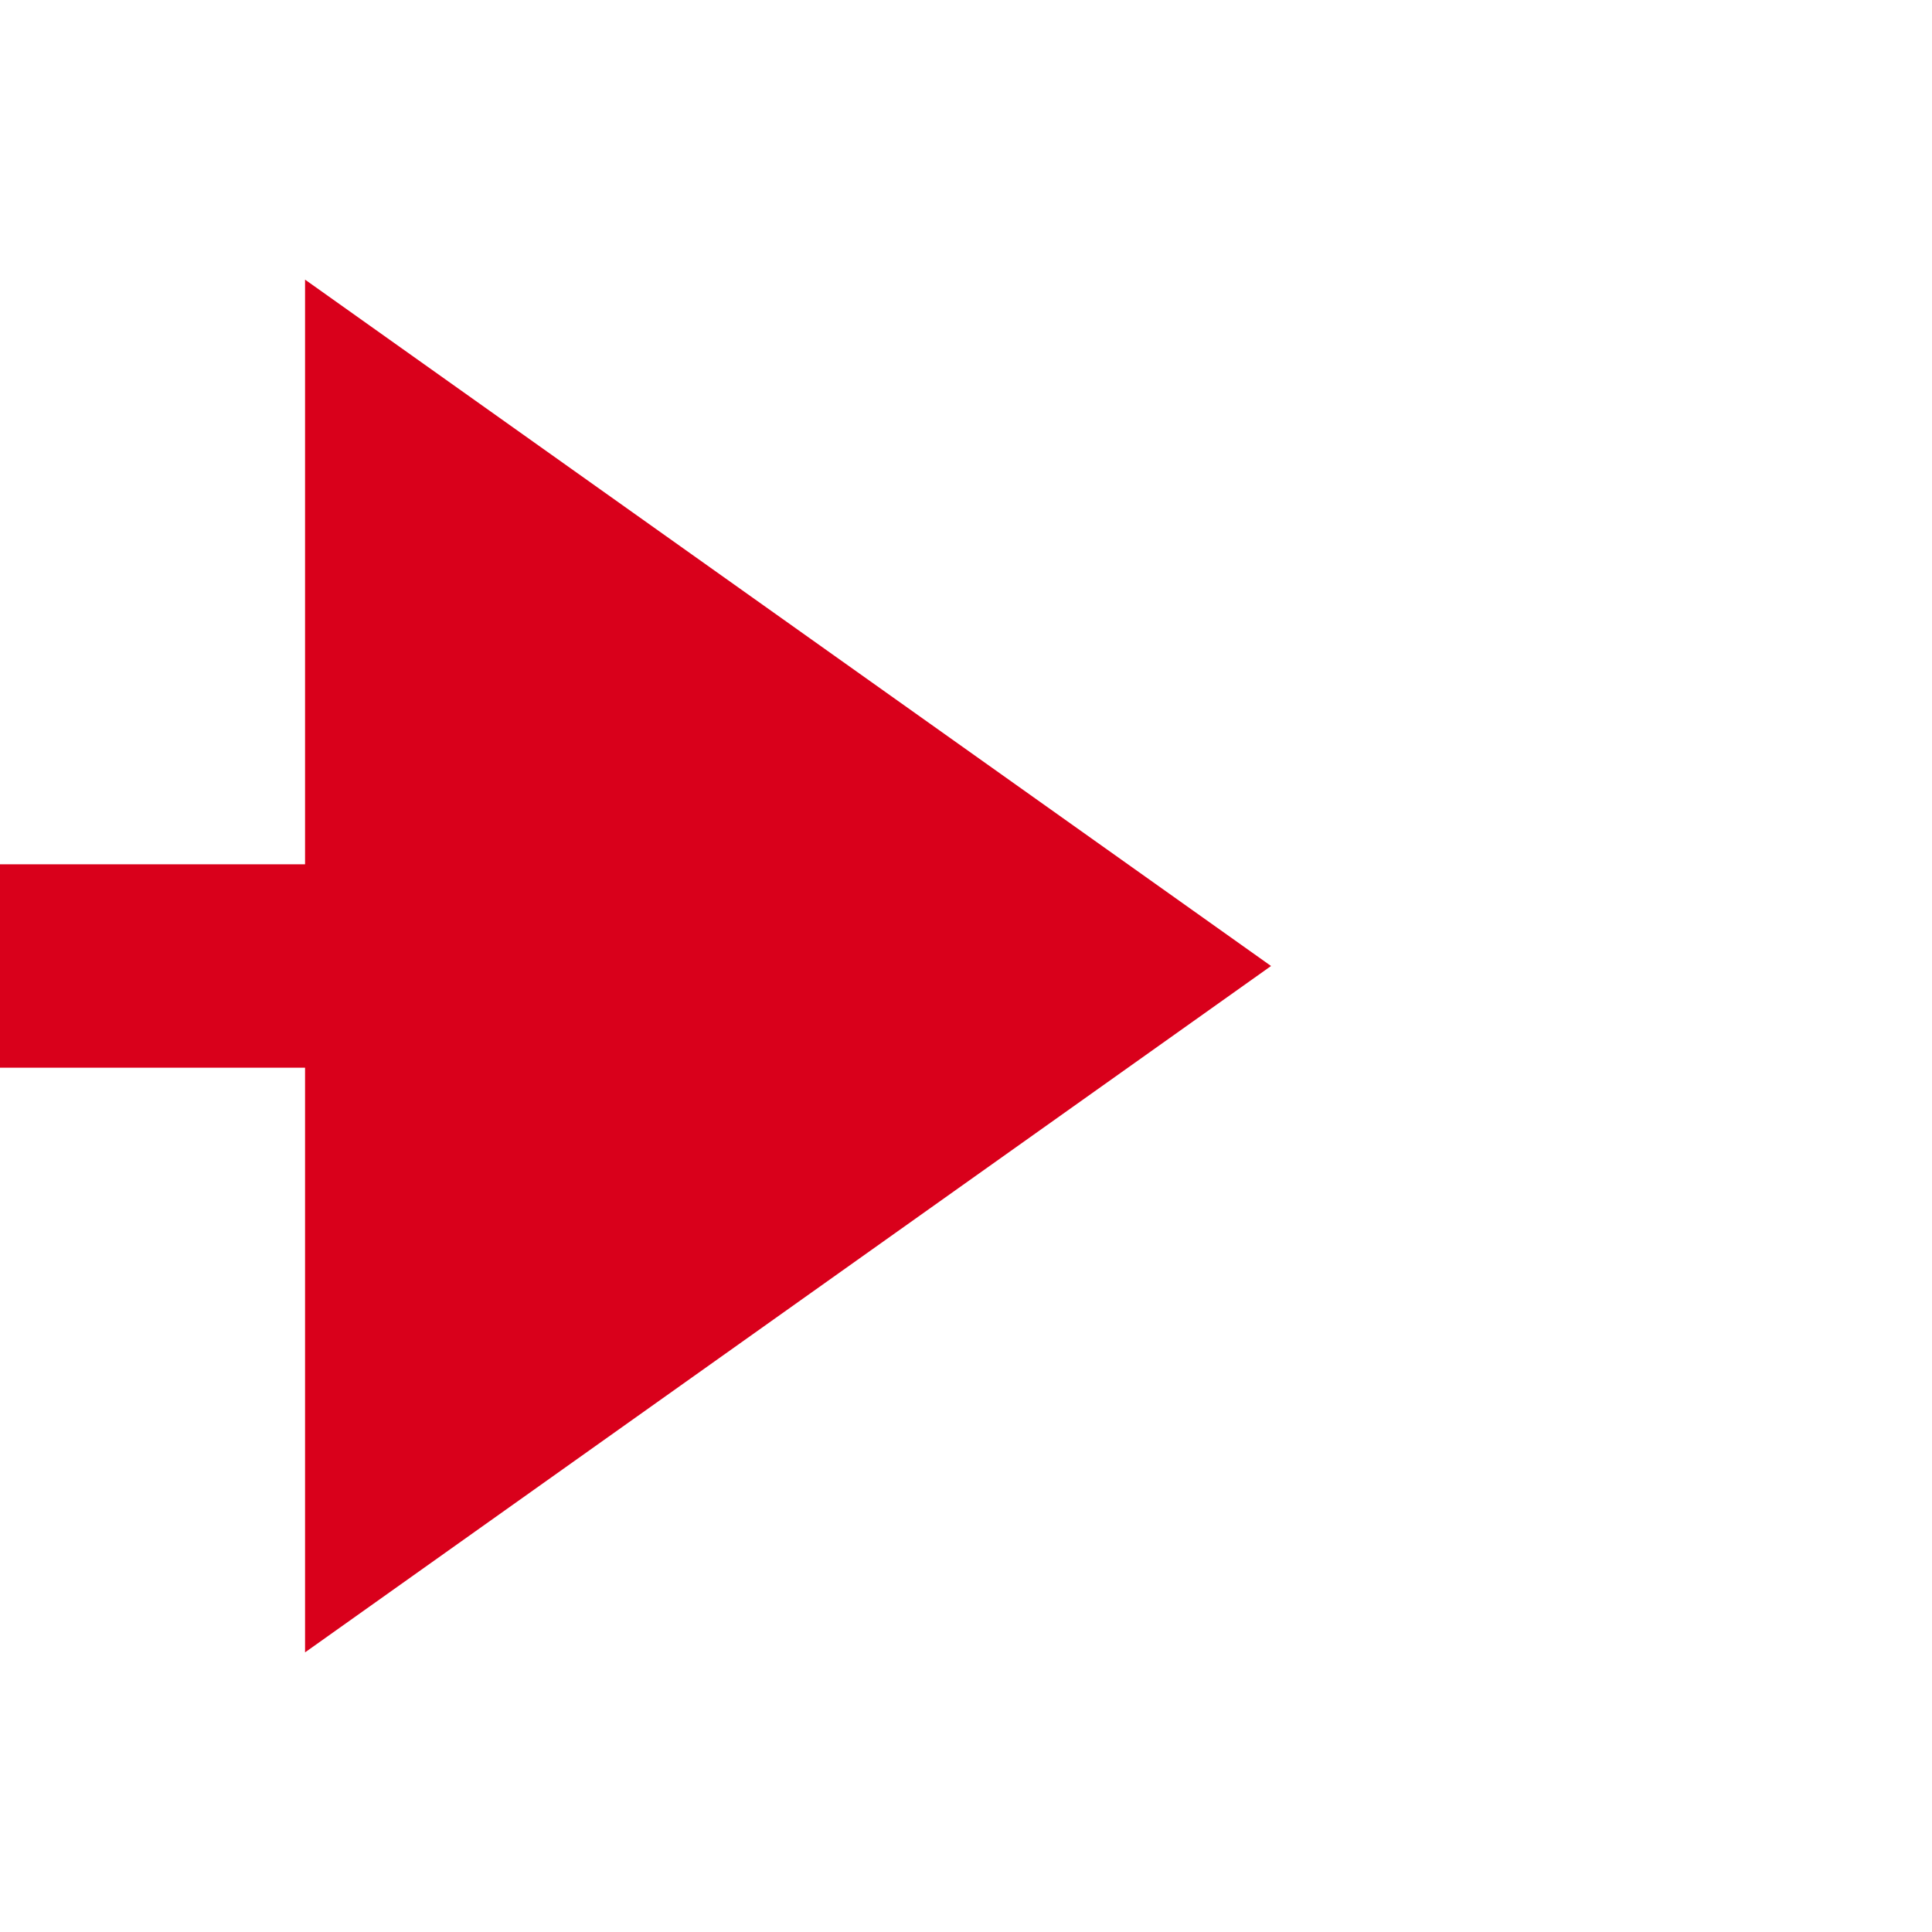 ﻿<?xml version="1.0" encoding="utf-8"?>
<svg version="1.1" xmlns:xlink="http://www.w3.org/1999/xlink" width="38px" height="38px" preserveAspectRatio="xMinYMid meet" viewBox="1358 379  38 36" xmlns="http://www.w3.org/2000/svg">
  <path d="M 1249 768  L 1311 768  A 5 5 0 0 0 1316 763 L 1316 402  A 5 5 0 0 1 1321 397 L 1368 397  " stroke-width="4" stroke="#d9001b" fill="none" />
  <path d="M 1364 410.5  L 1383 397  L 1364 383.5  L 1364 410.5  Z " fill-rule="nonzero" fill="#d9001b" stroke="none" />
</svg>